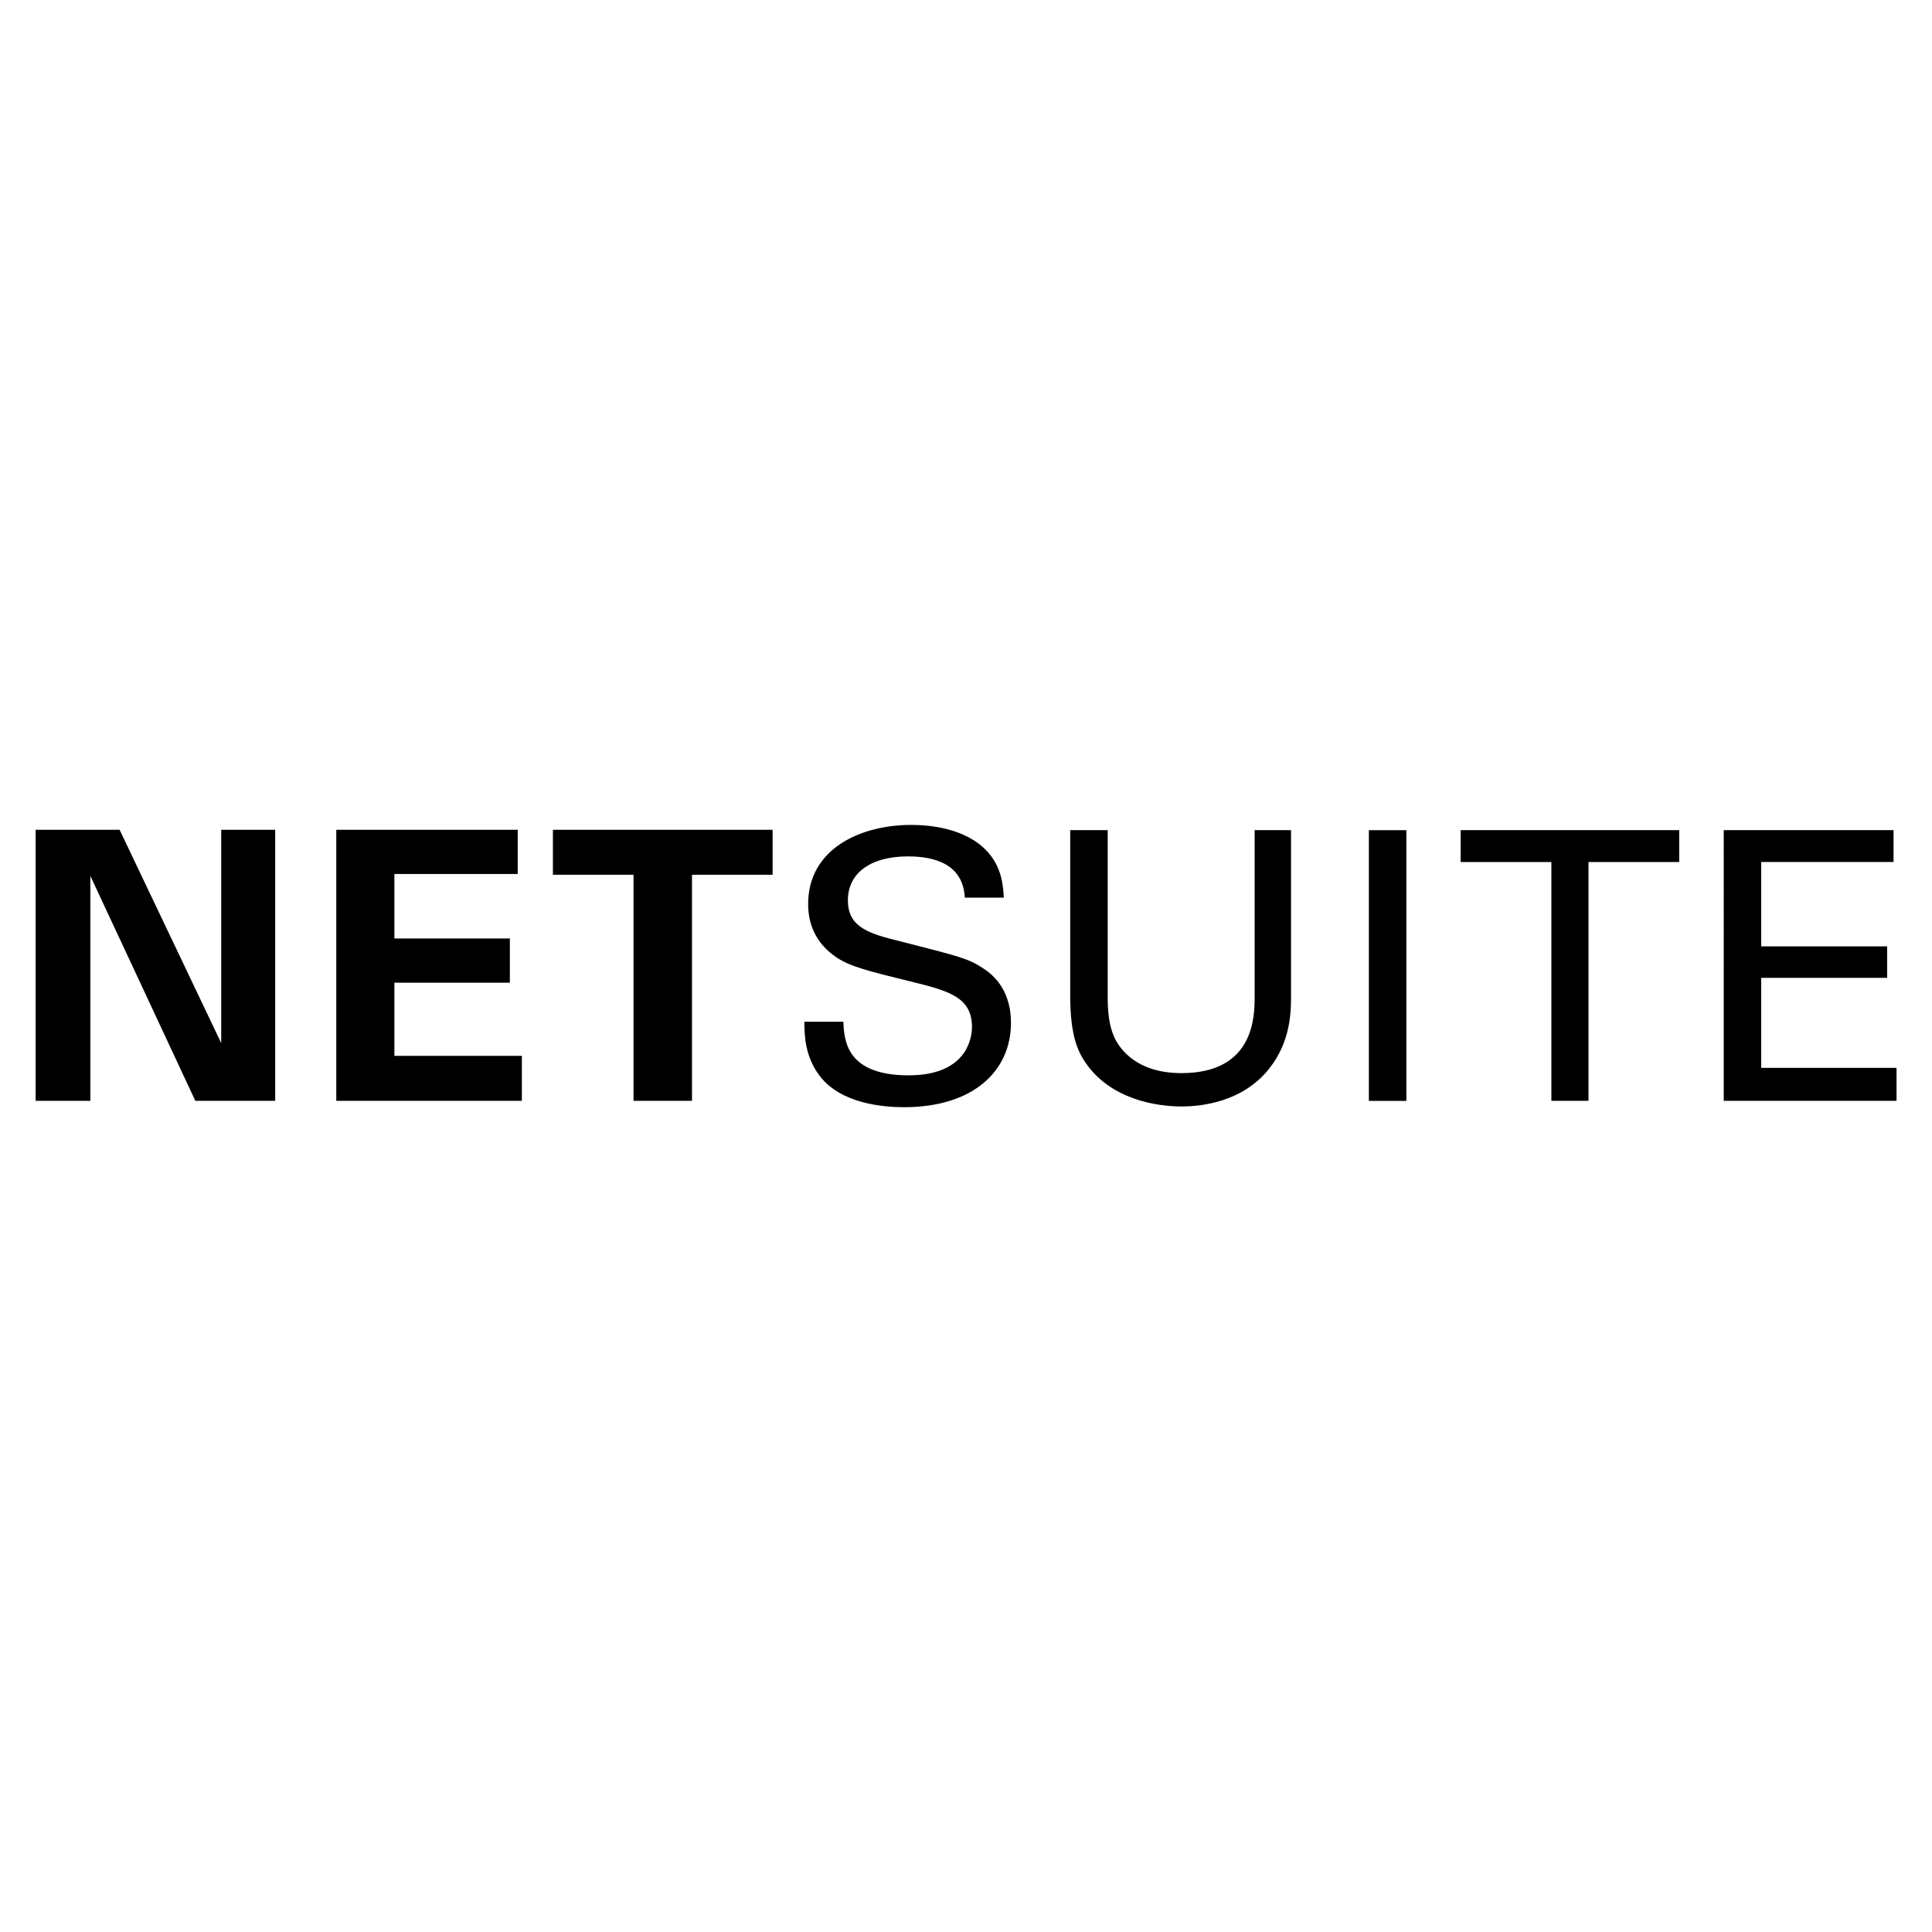 <?xml version="1.0" encoding="UTF-8" standalone="no"?>
<svg
   xmlns="http://www.w3.org/2000/svg"
   viewBox="0 -124 309 309"
   version="1.1"
   >
  <g
     fill="none"
     fill-rule="evenodd"
     transform="matrix(1.373,0,0,1.373,0.766,-75.87)">
    <path
       d="m 3.592,61.606 h 9.783 L 25.21,86.453 V 61.606 h 6.288 V 93.178 H 22.195 L 9.967,66.977 V 93.178 H 3.592 Z m 35.023,0 H 59.75 v 5.151 H 45.383 v 7.512 H 58.835 V 79.42 H 45.383 v 8.517 h 14.85 v 5.242 H 38.615 V 61.605 Z m 34.623,5.239 h -9.39 v -5.238 h 25.593 v 5.238 h -9.39 v 26.334 h -6.813 z m 24.447,17.121 c 0.087,2.184 0.348,6.243 7.6,6.243 6.548,0 7.38,-4.059 7.38,-5.634 0,-3.537 -2.839,-4.236 -7.249,-5.325 -4.806,-1.182 -6.945,-1.707 -8.559,-2.796 -2.577,-1.749 -3.276,-4.107 -3.276,-6.2 0,-6.42 6.07,-9.217 12.01,-9.217 2.093,0 6.332,0.351 8.864,3.102 1.746,1.92 1.833,4.06 1.92,5.373 h -4.542 c -0.216,-3.933 -3.537,-4.806 -6.636,-4.806 -4.368,0 -6.987,1.965 -6.987,5.11 0,2.795 1.833,3.755 5.676,4.673 7.512,1.92 8.343,2.094 10.176,3.318 2.925,1.923 3.144,4.977 3.144,6.288 0,5.59 -4.368,9.825 -12.447,9.825 -2.4,0 -7.293,-0.39 -9.78,-3.579 -1.794,-2.313 -1.836,-4.848 -1.836,-6.375 z m 30.791,-22.318 v 19.524 c 0,3.36 0.744,4.758 1.398,5.673 1.965,2.622 5.022,3.105 7.206,3.105 8.514,0 8.514,-6.684 8.514,-8.955 V 61.648 h 4.236 v 19.437 c 0,1.7 -0.042,5.238 -2.577,8.382 -3.099,3.885 -7.902,4.368 -10.173,4.368 -2.97,0 -8.21,-0.831 -11.136,-5.022 -0.963,-1.398 -1.836,-3.231 -1.836,-7.95 V 61.648 Z m 30.422,31.534 V 61.65 h 4.368 v 31.533 h -4.368 z m 21.26,-0.002 V 65.361 H 169.59 v -3.714 h 25.46 v 3.714 H 184.482 V 93.18 h -4.323 z m 20.076,-31.532 h 19.782 v 3.71 h -15.414 v 9.829 h 14.673 v 3.669 h -14.673 v 10.479 h 15.762 v 3.846 h -20.13 z"
       fill="#000000"/>
  </g>
</svg>
